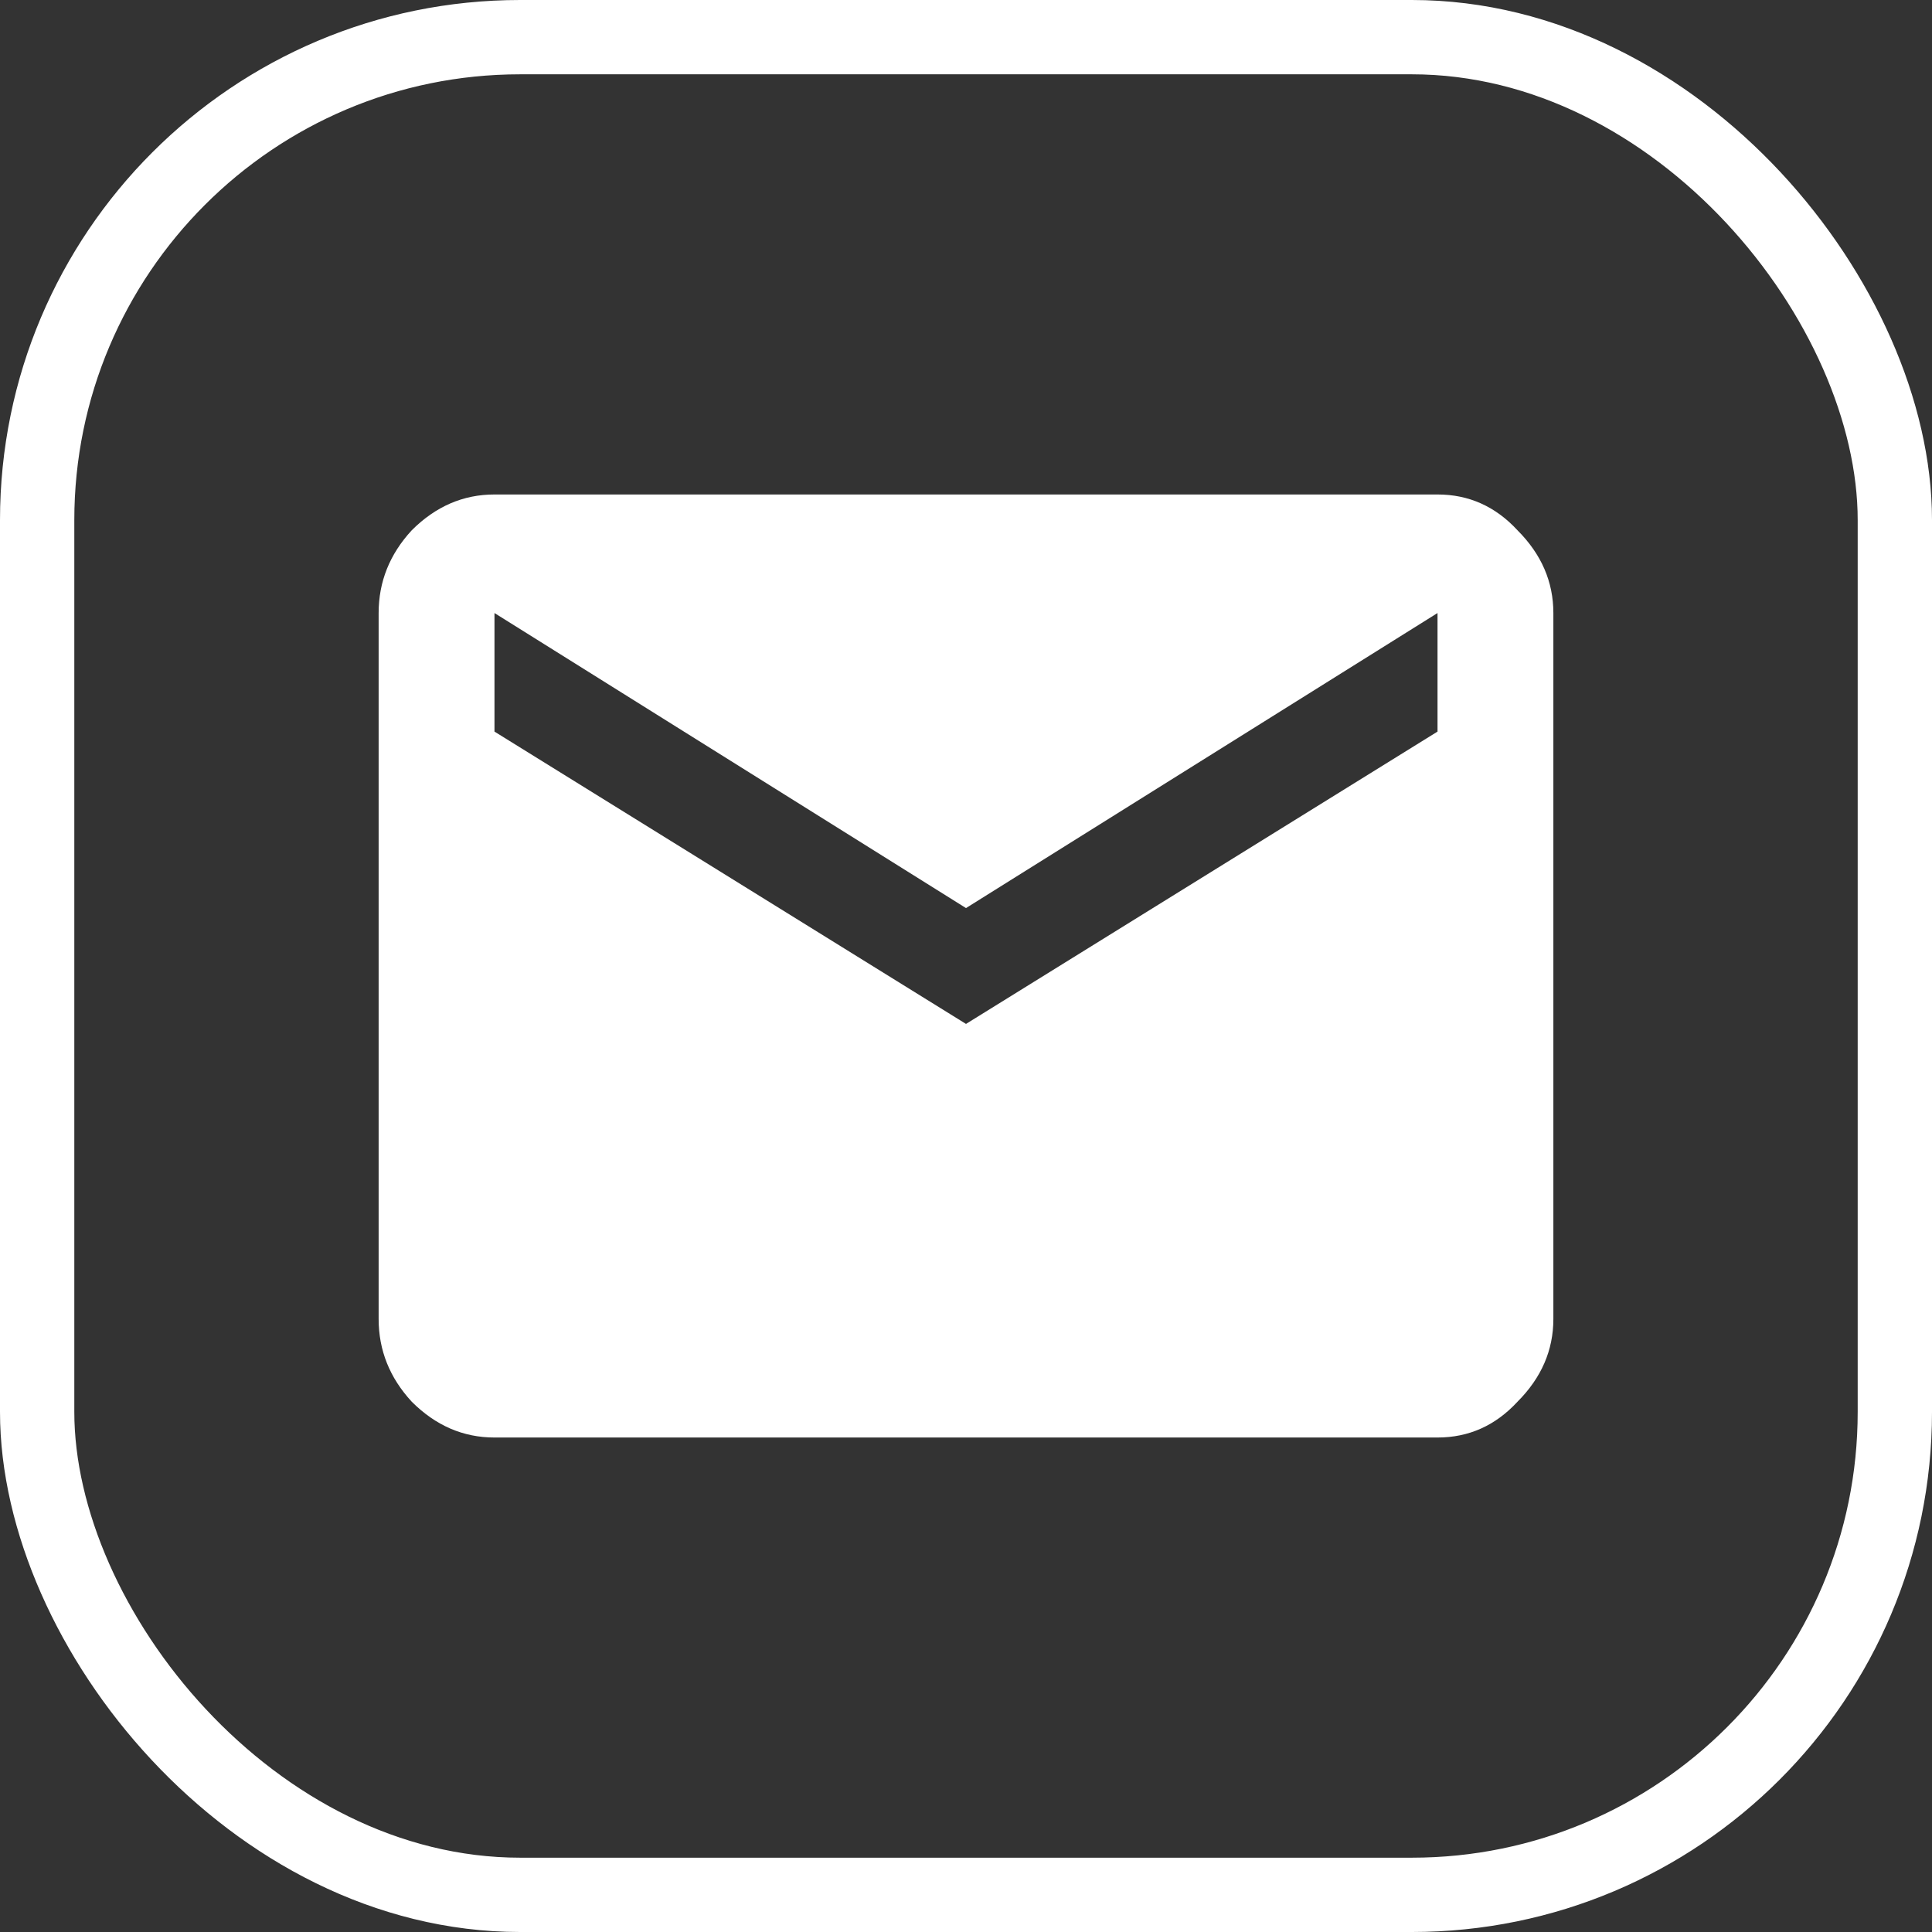 <svg width="52" height="52" viewBox="0 0 52 52" fill="none" xmlns="http://www.w3.org/2000/svg">
<rect x="0" y="0" width="52" height="52" fill="#333333" stroke="none"/>
<path d="M38.691 19.691V16.5L26 24.441L13.309 16.5V19.691L26 27.559L38.691 19.691ZM38.691 13.309C39.533 13.309 40.25 13.63 40.844 14.273C41.487 14.917 41.809 15.659 41.809 16.5V35.5C41.809 36.341 41.487 37.083 40.844 37.727C40.25 38.37 39.533 38.691 38.691 38.691H13.309C12.467 38.691 11.725 38.37 11.082 37.727C10.488 37.083 10.191 36.341 10.191 35.5V16.5C10.191 15.659 10.488 14.917 11.082 14.273C11.725 13.63 12.467 13.309 13.309 13.309H38.691Z" fill="white"/>
<rect x="1" y="1" width="50" height="50" rx="13" stroke="white" stroke-width="2"/>
</svg>
